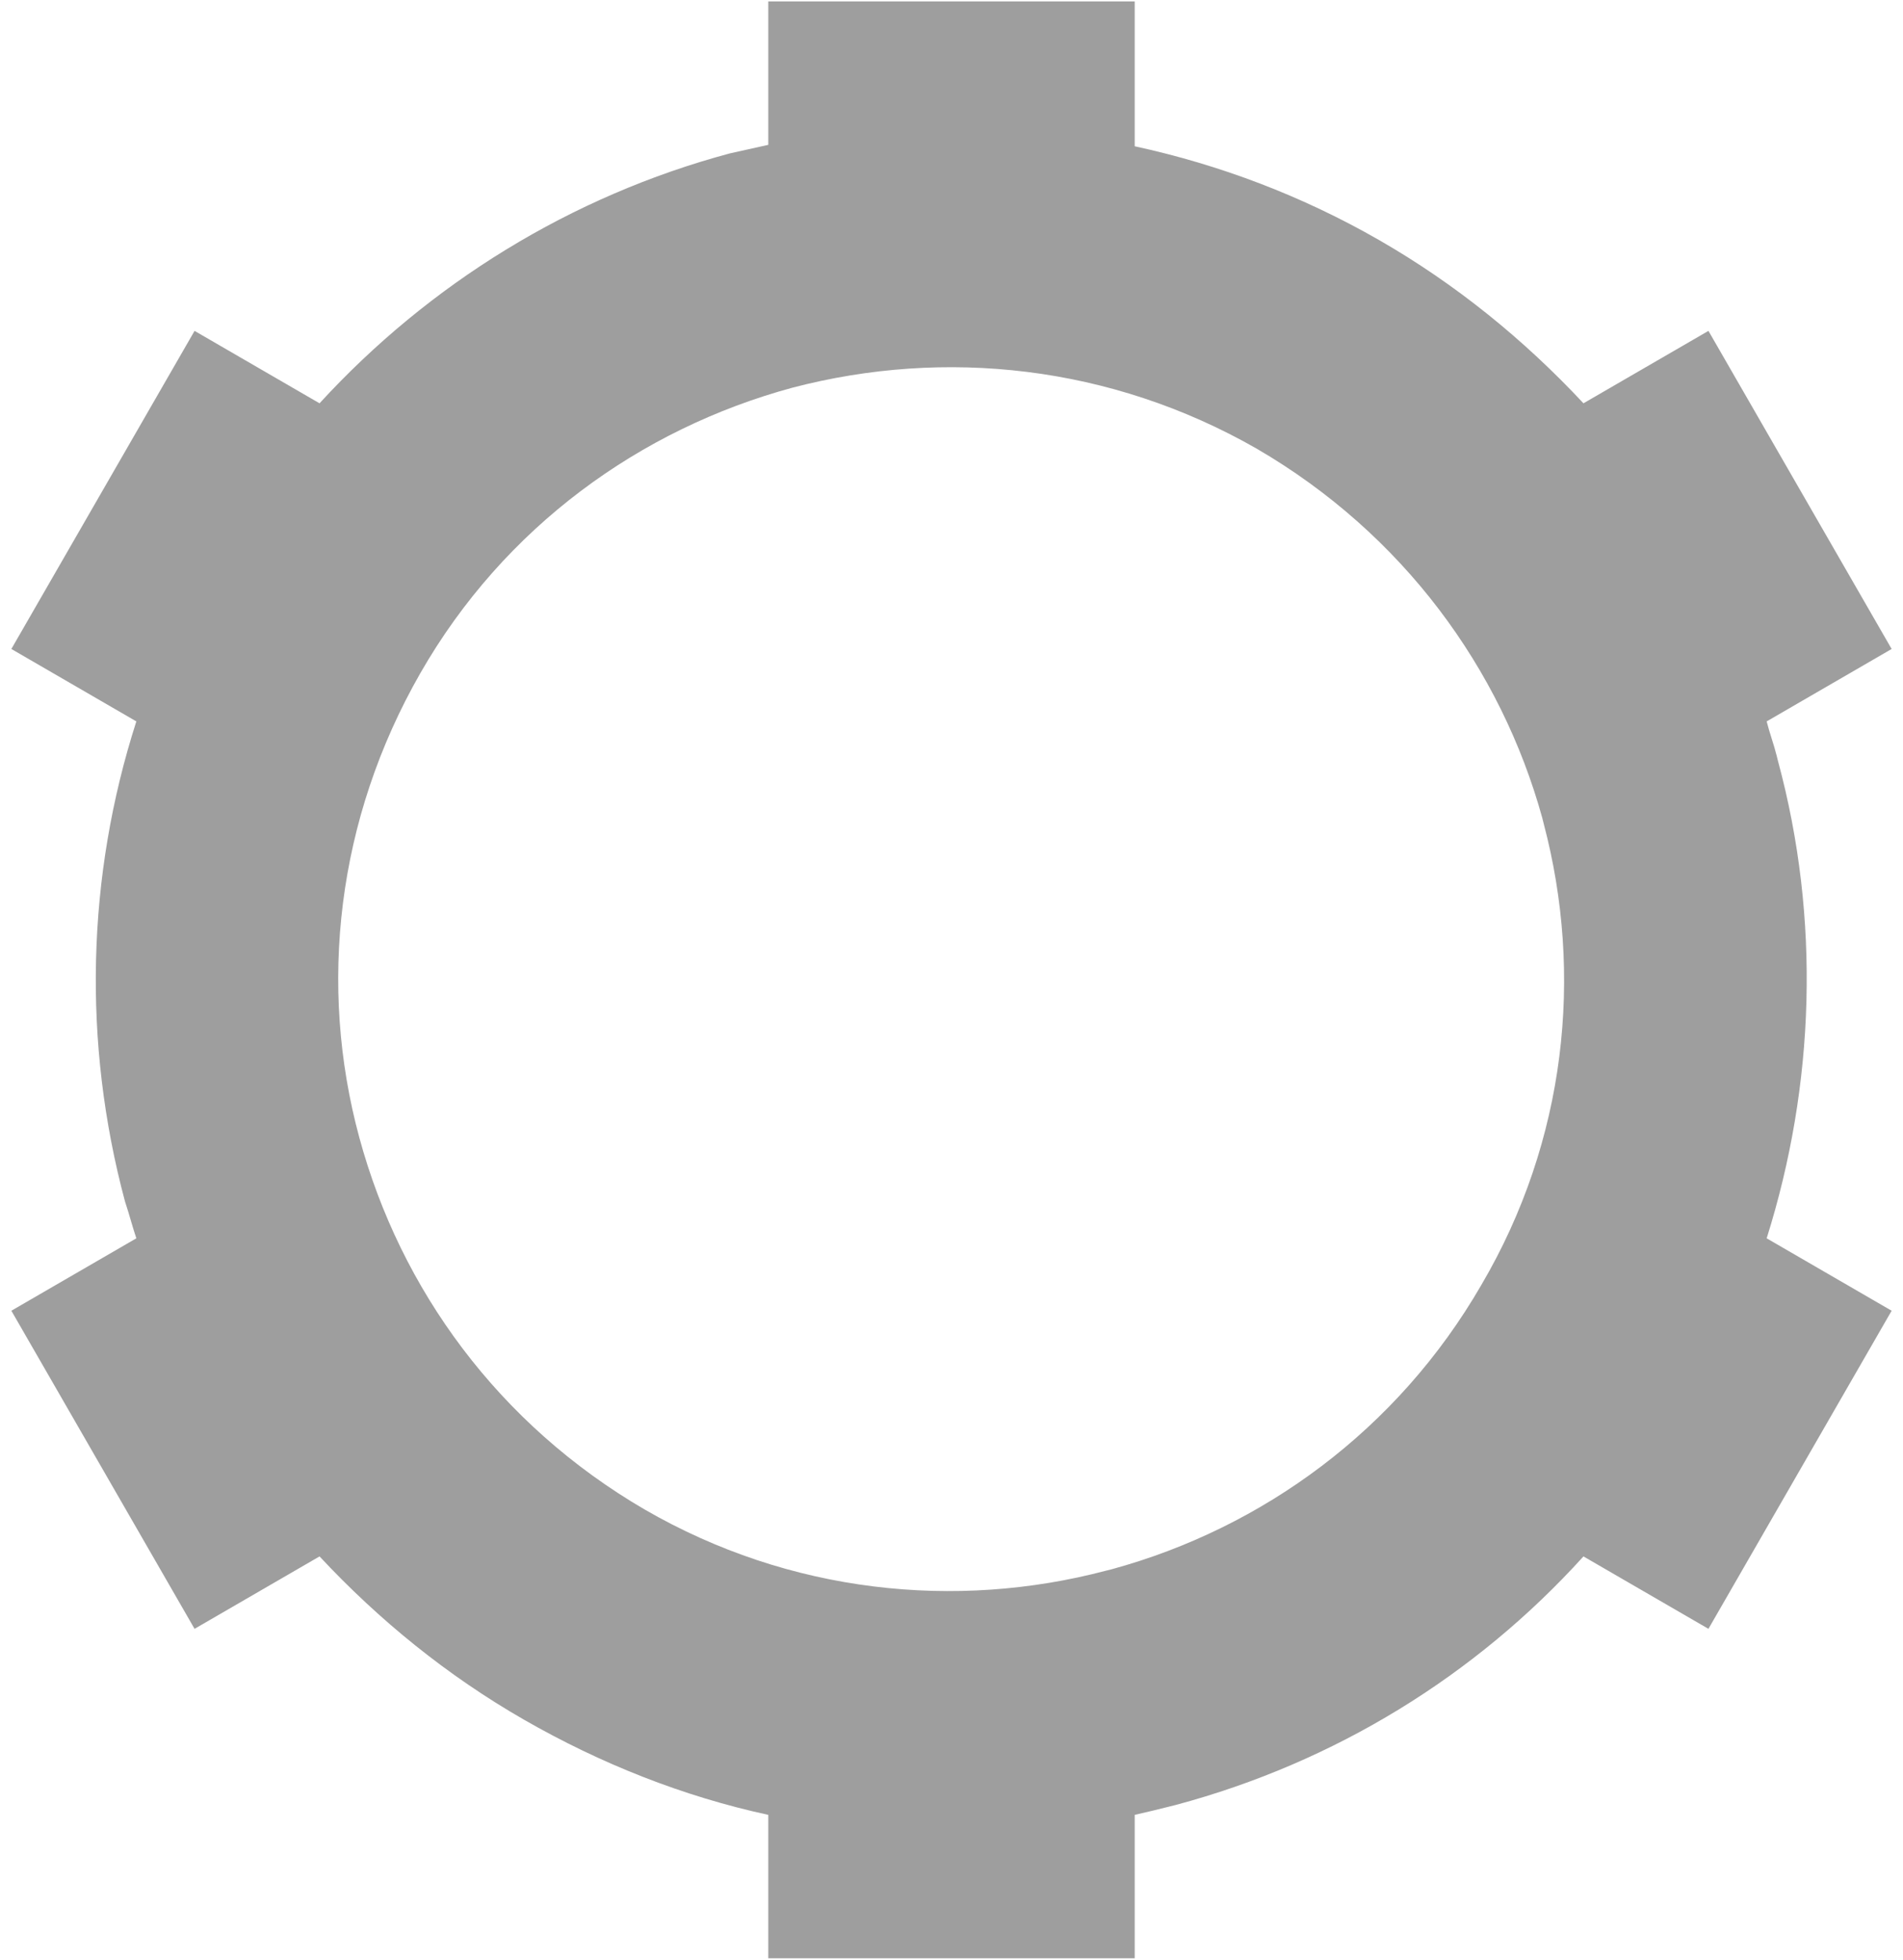 <?xml version="1.0" encoding="UTF-8"?>
<svg width="134px" height="138px" viewBox="0 0 134 138" version="1.1" xmlns="http://www.w3.org/2000/svg" xmlns:xlink="http://www.w3.org/1999/xlink">
    <!-- Generator: Sketch 48.2 (47327) - http://www.bohemiancoding.com/sketch -->
    <title>green_gear</title>
    <desc>Created with Sketch.</desc>
    <defs></defs>
    <g id="Page-1" stroke="none" stroke-width="1" fill="none" fill-rule="evenodd">
        <g id="green_gear" fill="#9E9E9E">
            <path d="M108.6,57.6 L108.7,58 C111.5,68.6 110.3,80.3 104.3,90.5 C98.4,100.7 88.9,107.6 78.3,110.5 L77.9,110.6 C67.3,113.4 55.6,112.2 45.4,106.3 C35.1,100.3 28.2,90.8 25.3,80.1 C22.4,69.4 23.7,57.7 29.6,47.4 C35.5,37.1 45.1,30.2 55.8,27.3 C66.5,24.5 78.2,25.7 88.5,31.6 C98.8,37.6 105.7,47.1 108.6,57.6 M125.1,53.2 L125.2,53.6 C128.2,64.7 127.8,76.4 124.4,87.2 L133.2,92.3 L120.3,114.7 L111.5,109.6 C103.9,118 94,124.1 82.8,127.1 L82.4,127.2 C81.6,127.4 80.8,127.6 79.9,127.8 L79.9,137.9 L54.1,137.9 L54.1,127.8 C48.1,126.5 42.3,124.2 36.9,121.1 C31.5,118 26.7,114.1 22.5,109.6 L13.7,114.7 L0.8,92.3 L9.6,87.2 C9.3,86.3 9.1,85.5 8.8,84.6 C5.8,73.4 6.1,61.7 9.6,50.8 L0.8,45.7 L13.7,23.3 L22.5,28.4 C30.2,20 40.2,13.8 51.4,10.8 C52.3,10.6 53.2,10.4 54.1,10.2 L54.1,0.1 L79.9,0.1 L79.9,10.3 C85.9,11.6 91.7,13.8 97.1,16.9 C102.5,20 107.3,23.9 111.5,28.4 L120.3,23.3 L133.2,45.7 L124.4,50.8 C124.6,51.6 124.9,52.4 125.1,53.2" id="Shape"></path>
        </g>
    </g>
</svg>